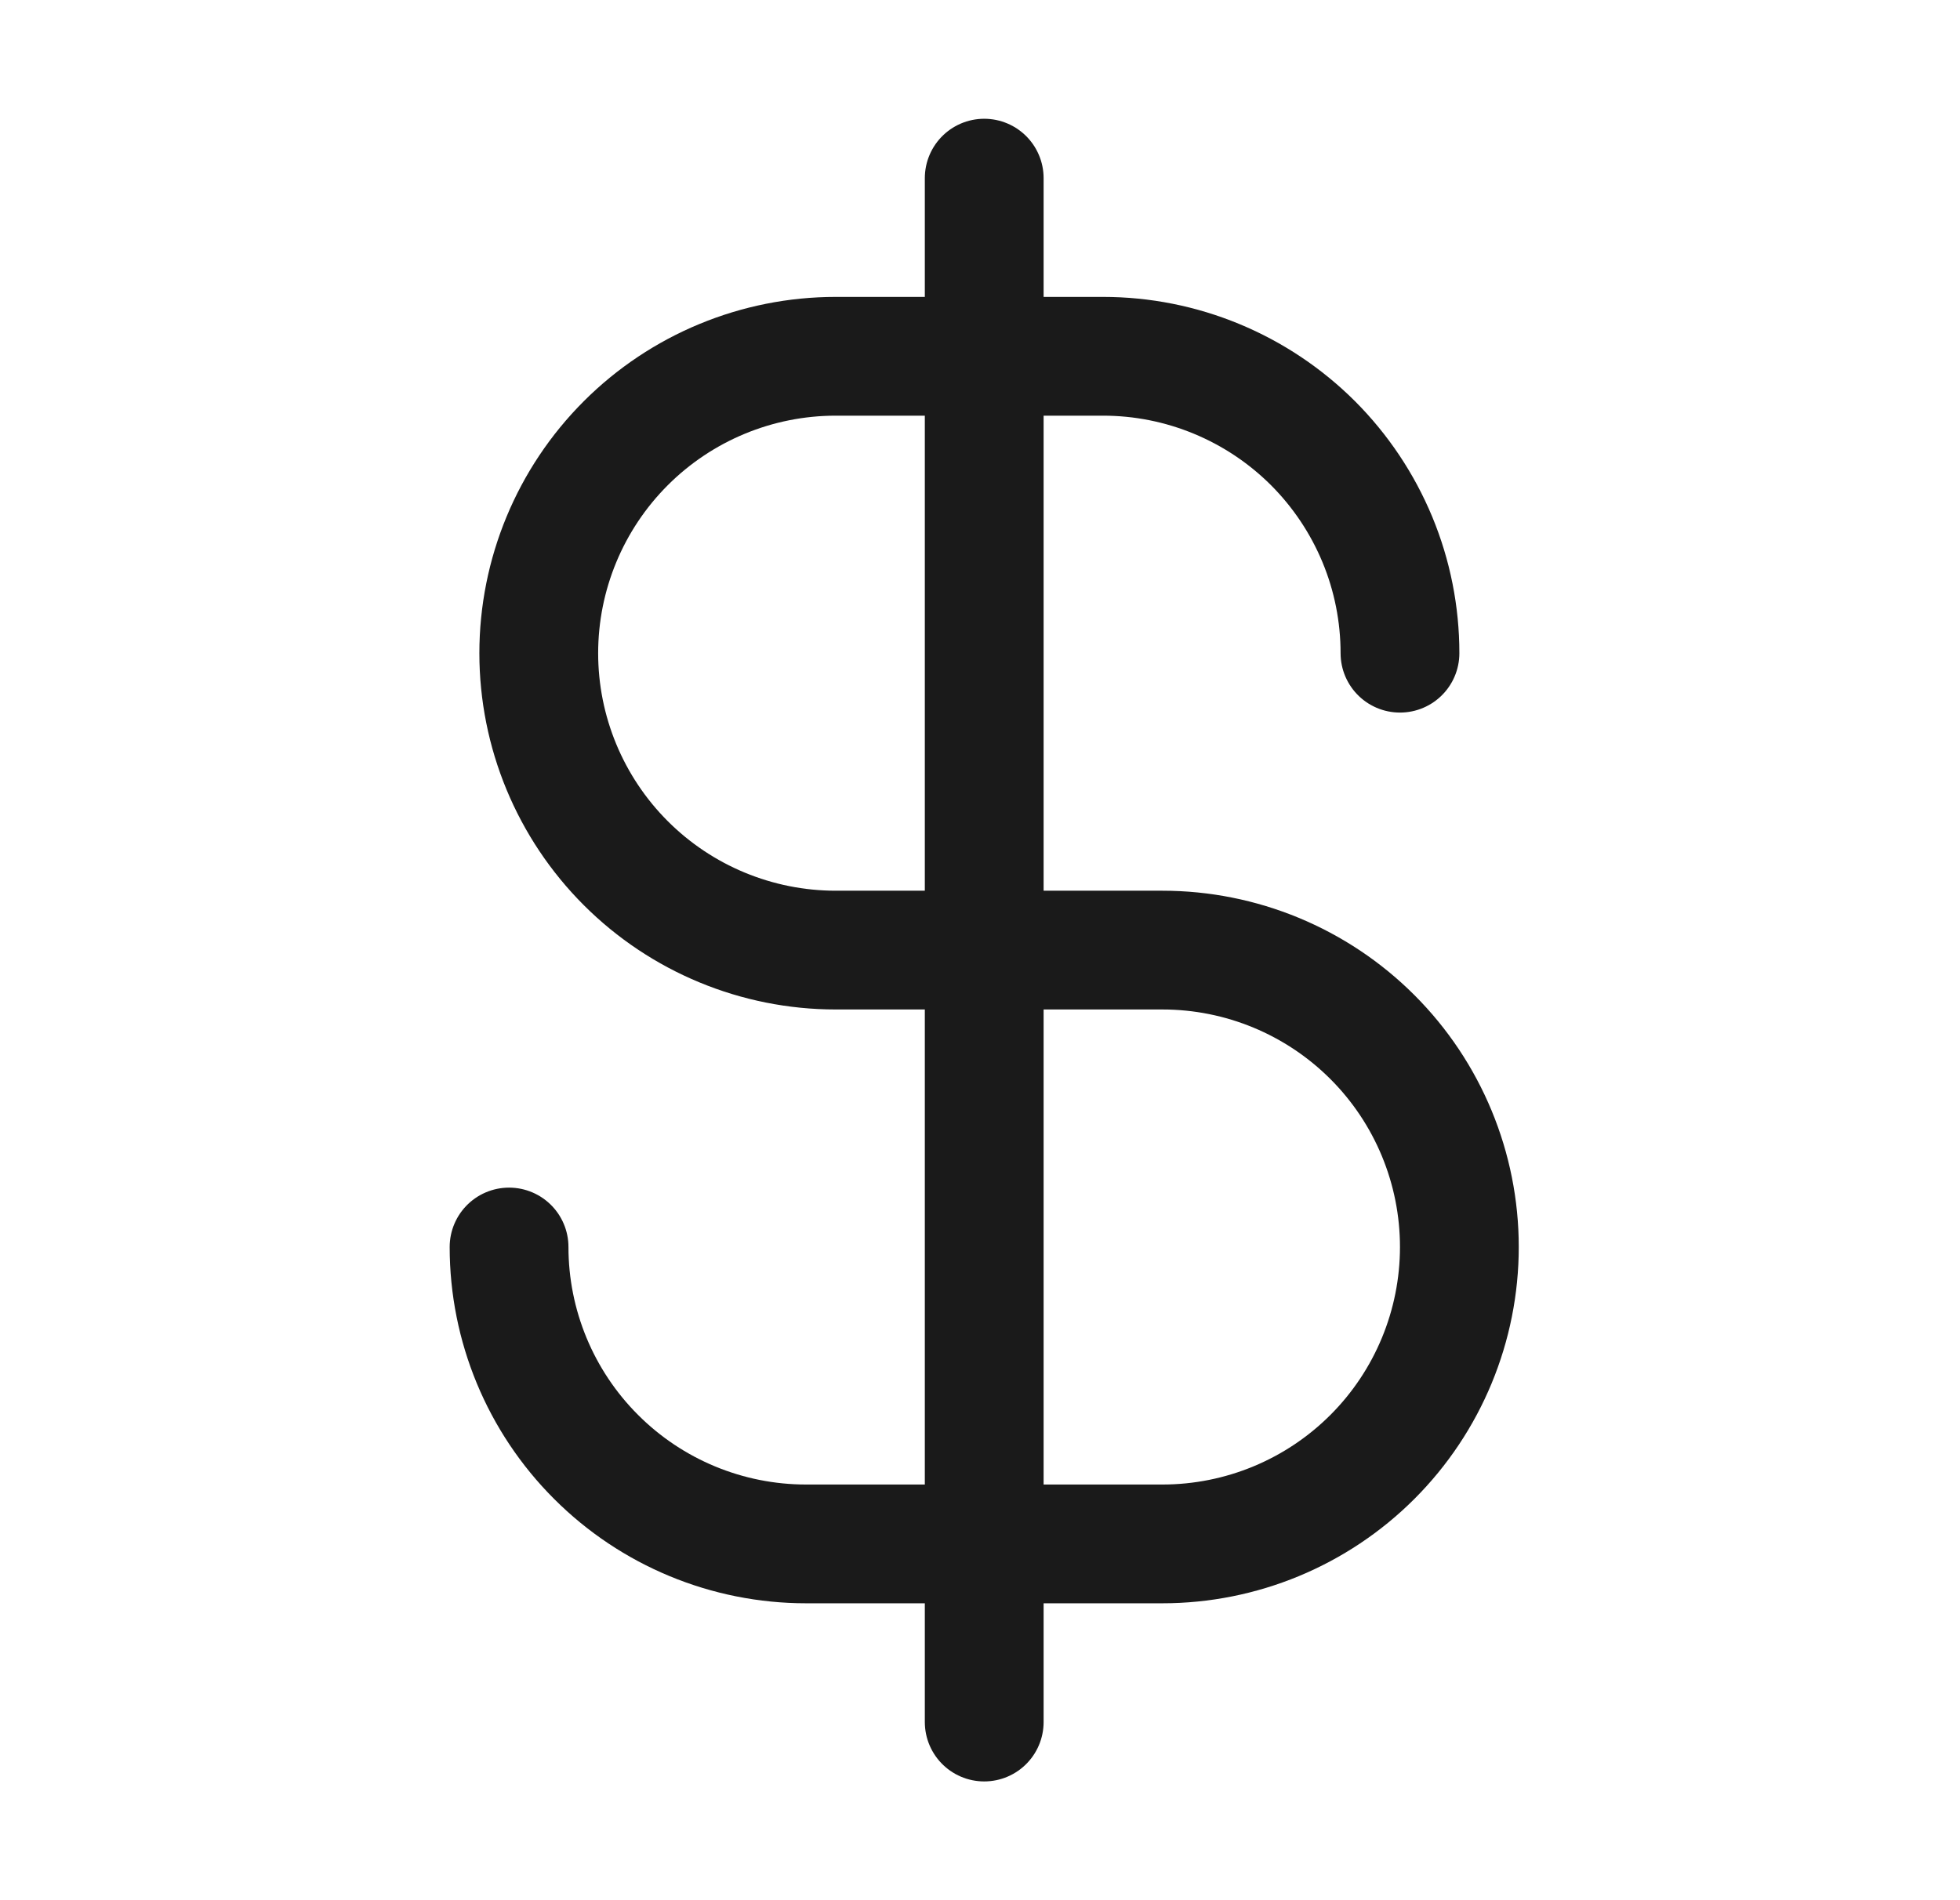 <svg width="33" height="32" viewBox="0 0 33 32" fill="none" xmlns="http://www.w3.org/2000/svg">
<path d="M16.571 3V29" stroke="#1A1A1A" stroke-width="2" stroke-linecap="round" stroke-linejoin="round"/>
<path d="M23.571 11C23.571 10.343 23.442 9.693 23.191 9.087C22.939 8.48 22.571 7.929 22.107 7.464C21.642 7 21.091 6.632 20.485 6.381C19.878 6.129 19.228 6 18.571 6H14.071C12.745 6 11.473 6.527 10.536 7.464C9.598 8.402 9.071 9.674 9.071 11C9.071 12.326 9.598 13.598 10.536 14.536C11.473 15.473 12.745 16 14.071 16H19.571C20.897 16 22.169 16.527 23.107 17.465C24.044 18.402 24.571 19.674 24.571 21C24.571 22.326 24.044 23.598 23.107 24.535C22.169 25.473 20.897 26 19.571 26H13.571C12.245 26 10.973 25.473 10.036 24.535C9.098 23.598 8.571 22.326 8.571 21" stroke="#1A1A1A" stroke-width="2" stroke-linecap="round" stroke-linejoin="round"/>
</svg>
